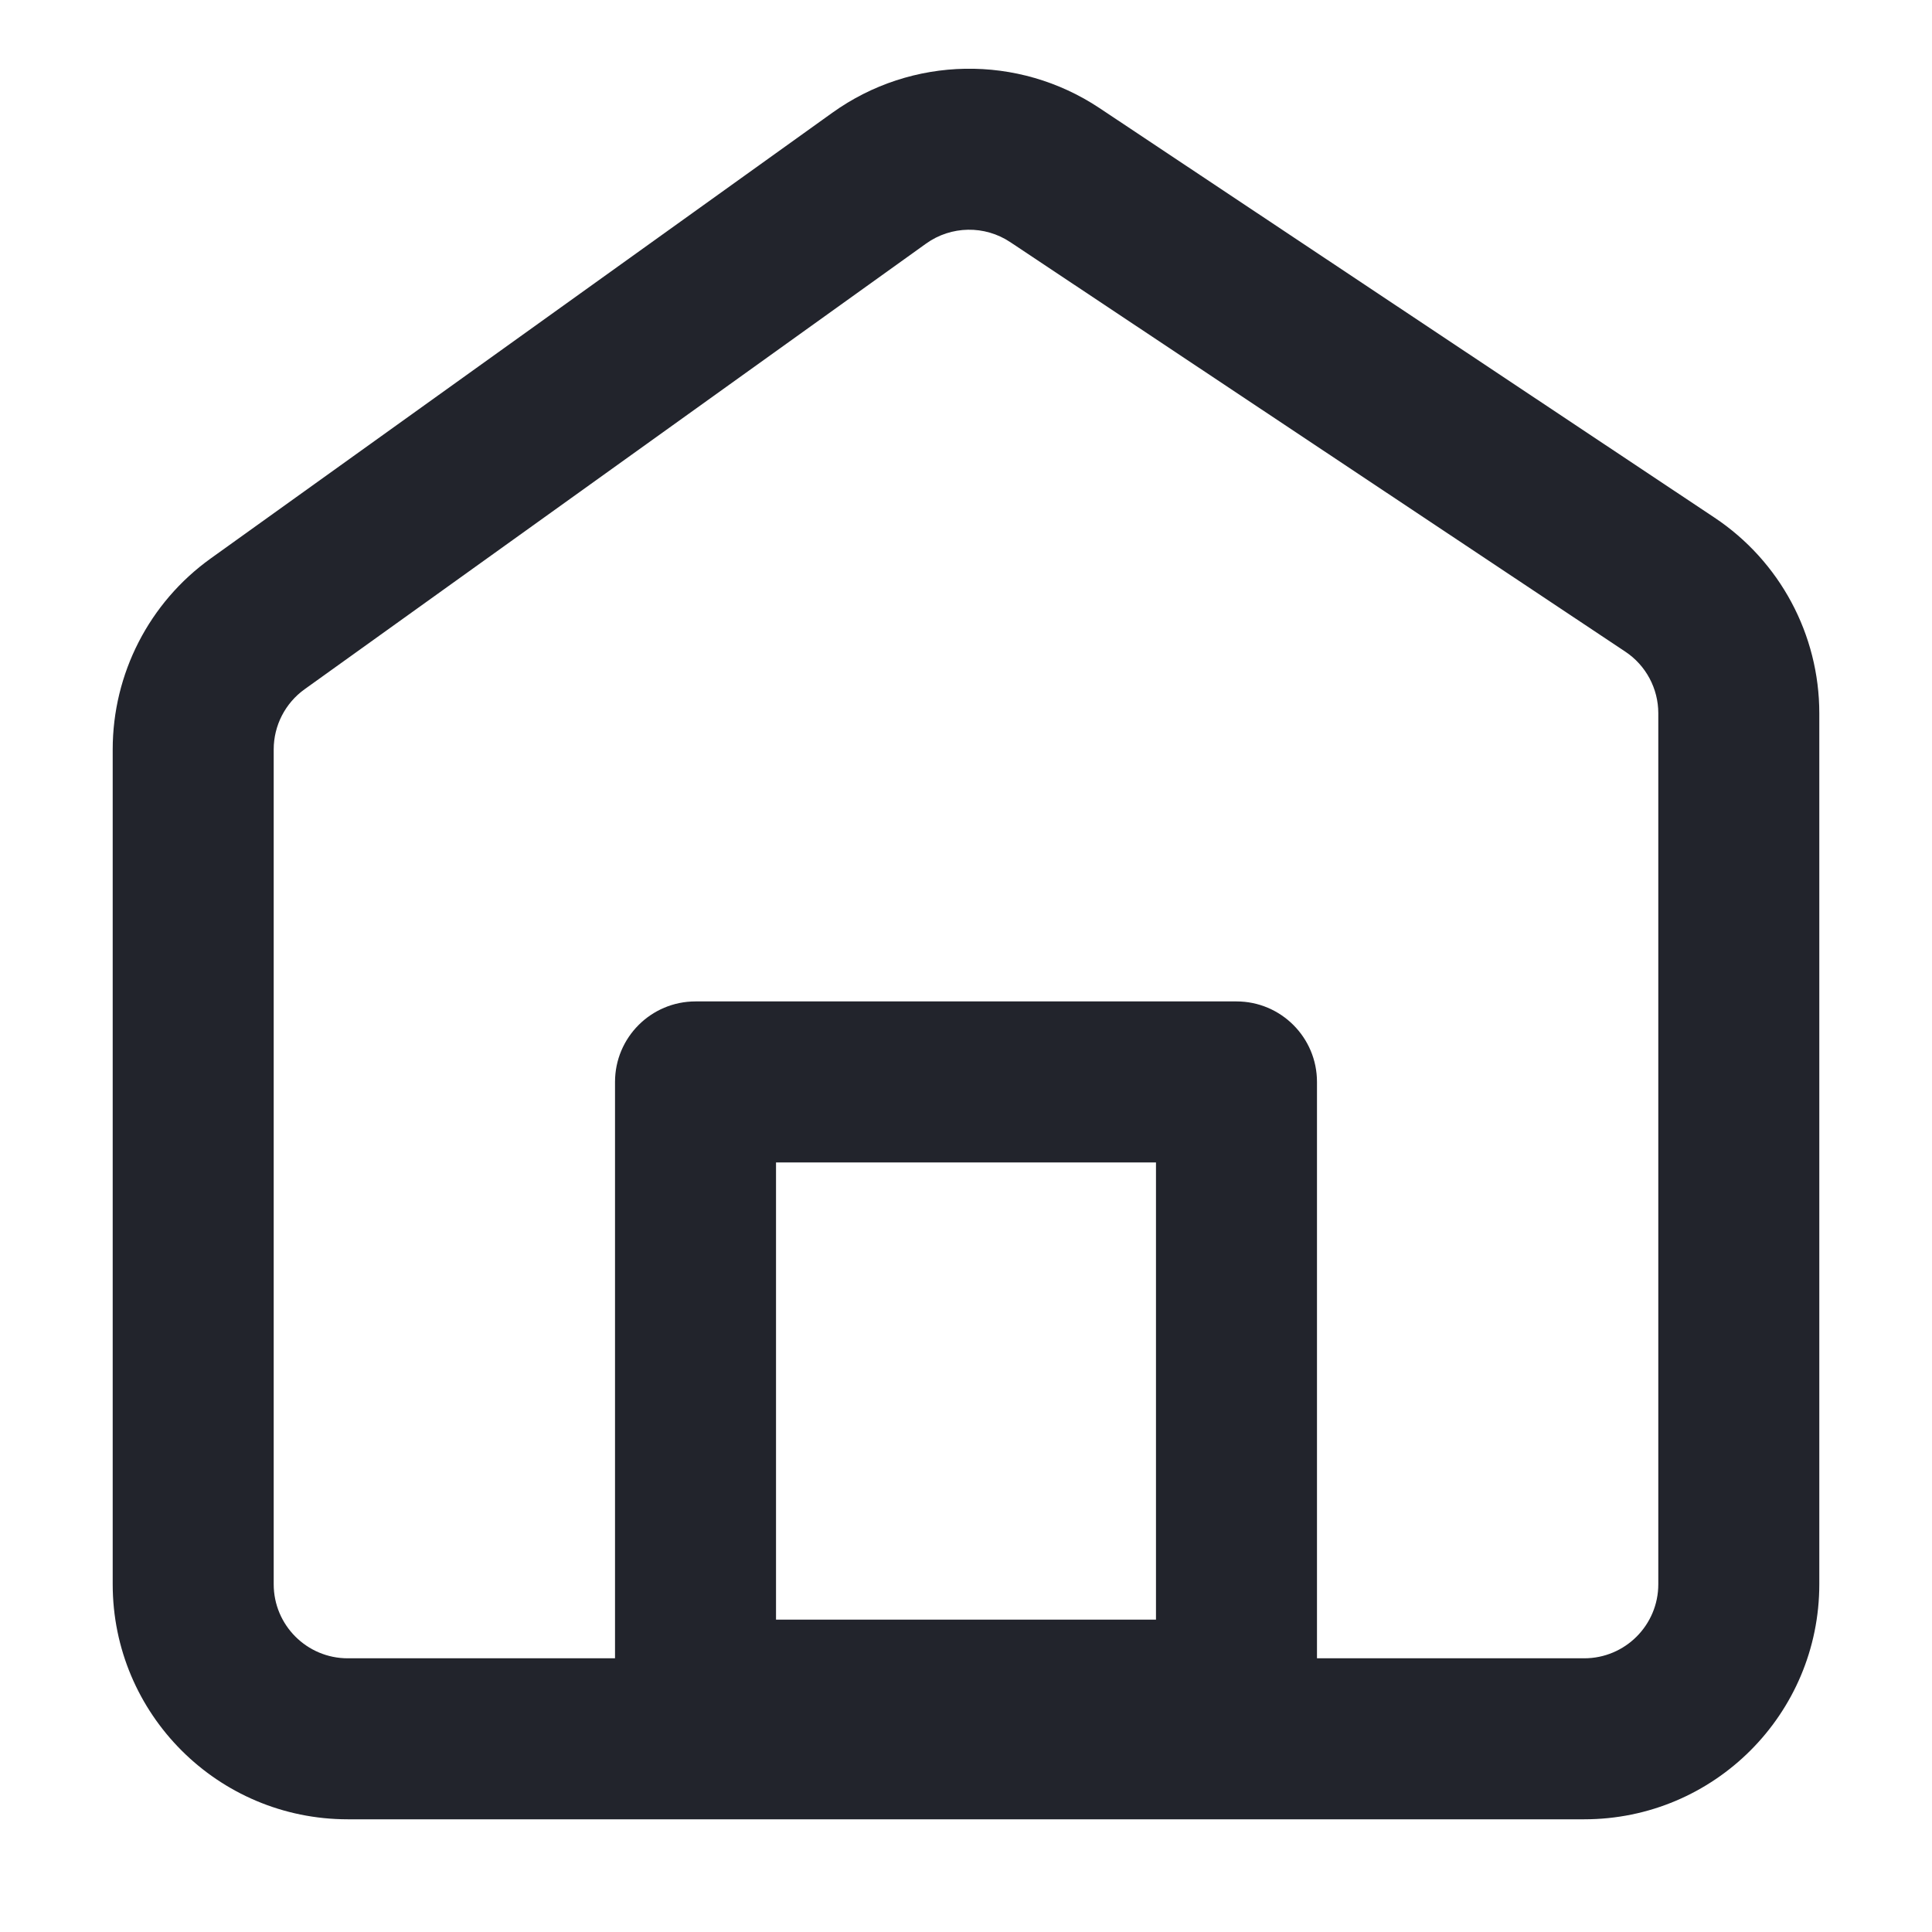 <svg width="24" height="24" viewBox="0 0 24 24" fill="none" xmlns="http://www.w3.org/2000/svg">
<path fill-rule="evenodd" clip-rule="evenodd" d="M12.55 3.008C12.232 2.796 11.815 2.803 11.504 3.026L3.784 8.562C3.543 8.735 3.4 9.013 3.4 9.31V19.68C3.4 20.188 3.812 20.6 4.32 20.6H7.64V13.44C7.64 12.888 8.088 12.44 8.64 12.44H15.36C15.912 12.44 16.36 12.888 16.36 13.44V20.6H19.68C20.188 20.6 20.6 20.188 20.6 19.68V8.86C20.6 8.553 20.446 8.265 20.19 8.095L12.55 3.008ZM14.36 20.12V14.44H9.64V20.12H14.36ZM13.659 1.343L13.104 2.175L13.659 1.343L21.298 6.43C22.111 6.971 22.6 7.884 22.6 8.86V19.68C22.6 21.293 21.293 22.6 19.68 22.6H4.32C2.707 22.6 1.4 21.293 1.4 19.68V9.31C1.4 8.369 1.853 7.485 2.618 6.937L10.339 1.401C11.326 0.693 12.648 0.67 13.659 1.343Z" fill="#22242C"/>
</svg>
